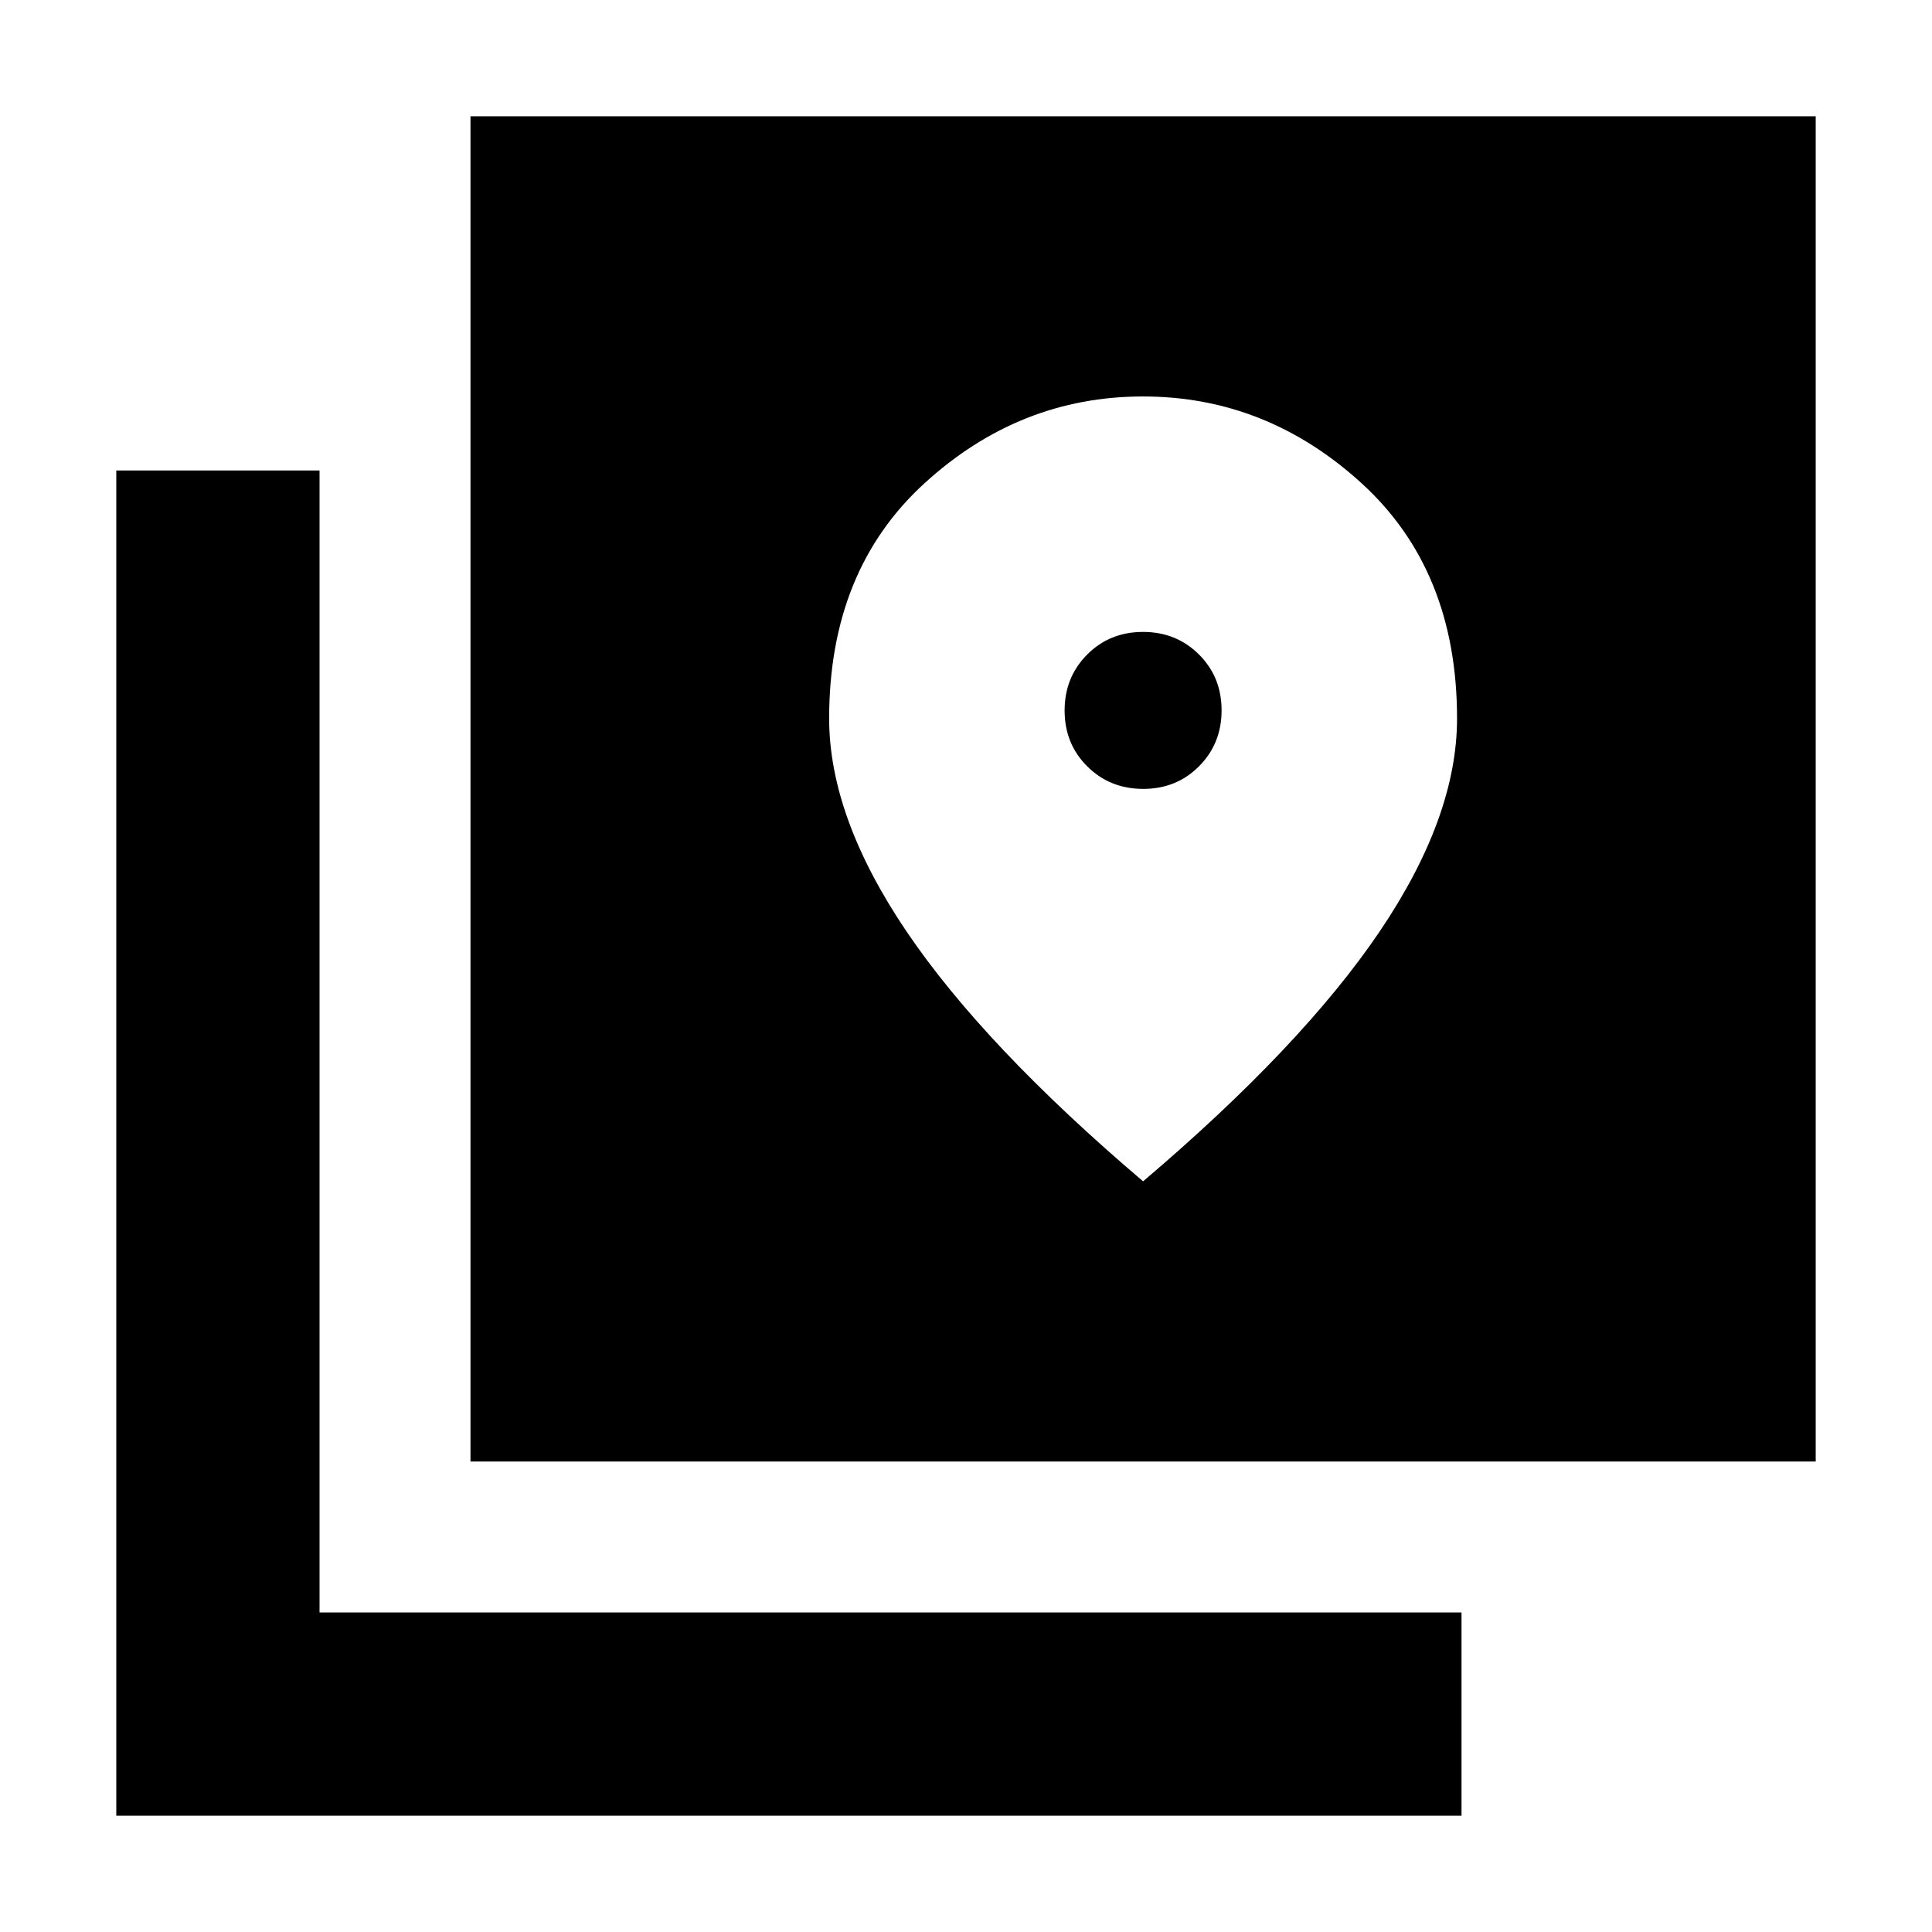 <svg xmlns="http://www.w3.org/2000/svg" height="24" viewBox="0 -960 960 960" width="24"><path d="M233.78-233.78v-668.44h668.44v668.44H233.78Zm-176 176v-668.44h101v567.44h567.44v101H57.78ZM568.05-568q-16.55 0-27.8-11.2T529-606.95q0-16.55 11.2-27.8T567.95-646q16.55 0 27.8 11.2Q607-623.61 607-607.05q0 16.55-11.2 27.8Q584.61-568 568.05-568ZM568-373q78.98-67.15 117.49-124.07Q724-554 724-603q0-73.5-47.3-116.75Q629.39-763 567.95-763q-61.45 0-108.7 43.25T412-603q0 49 38.51 105.93Q489.03-440.15 568-373Z"/></svg>